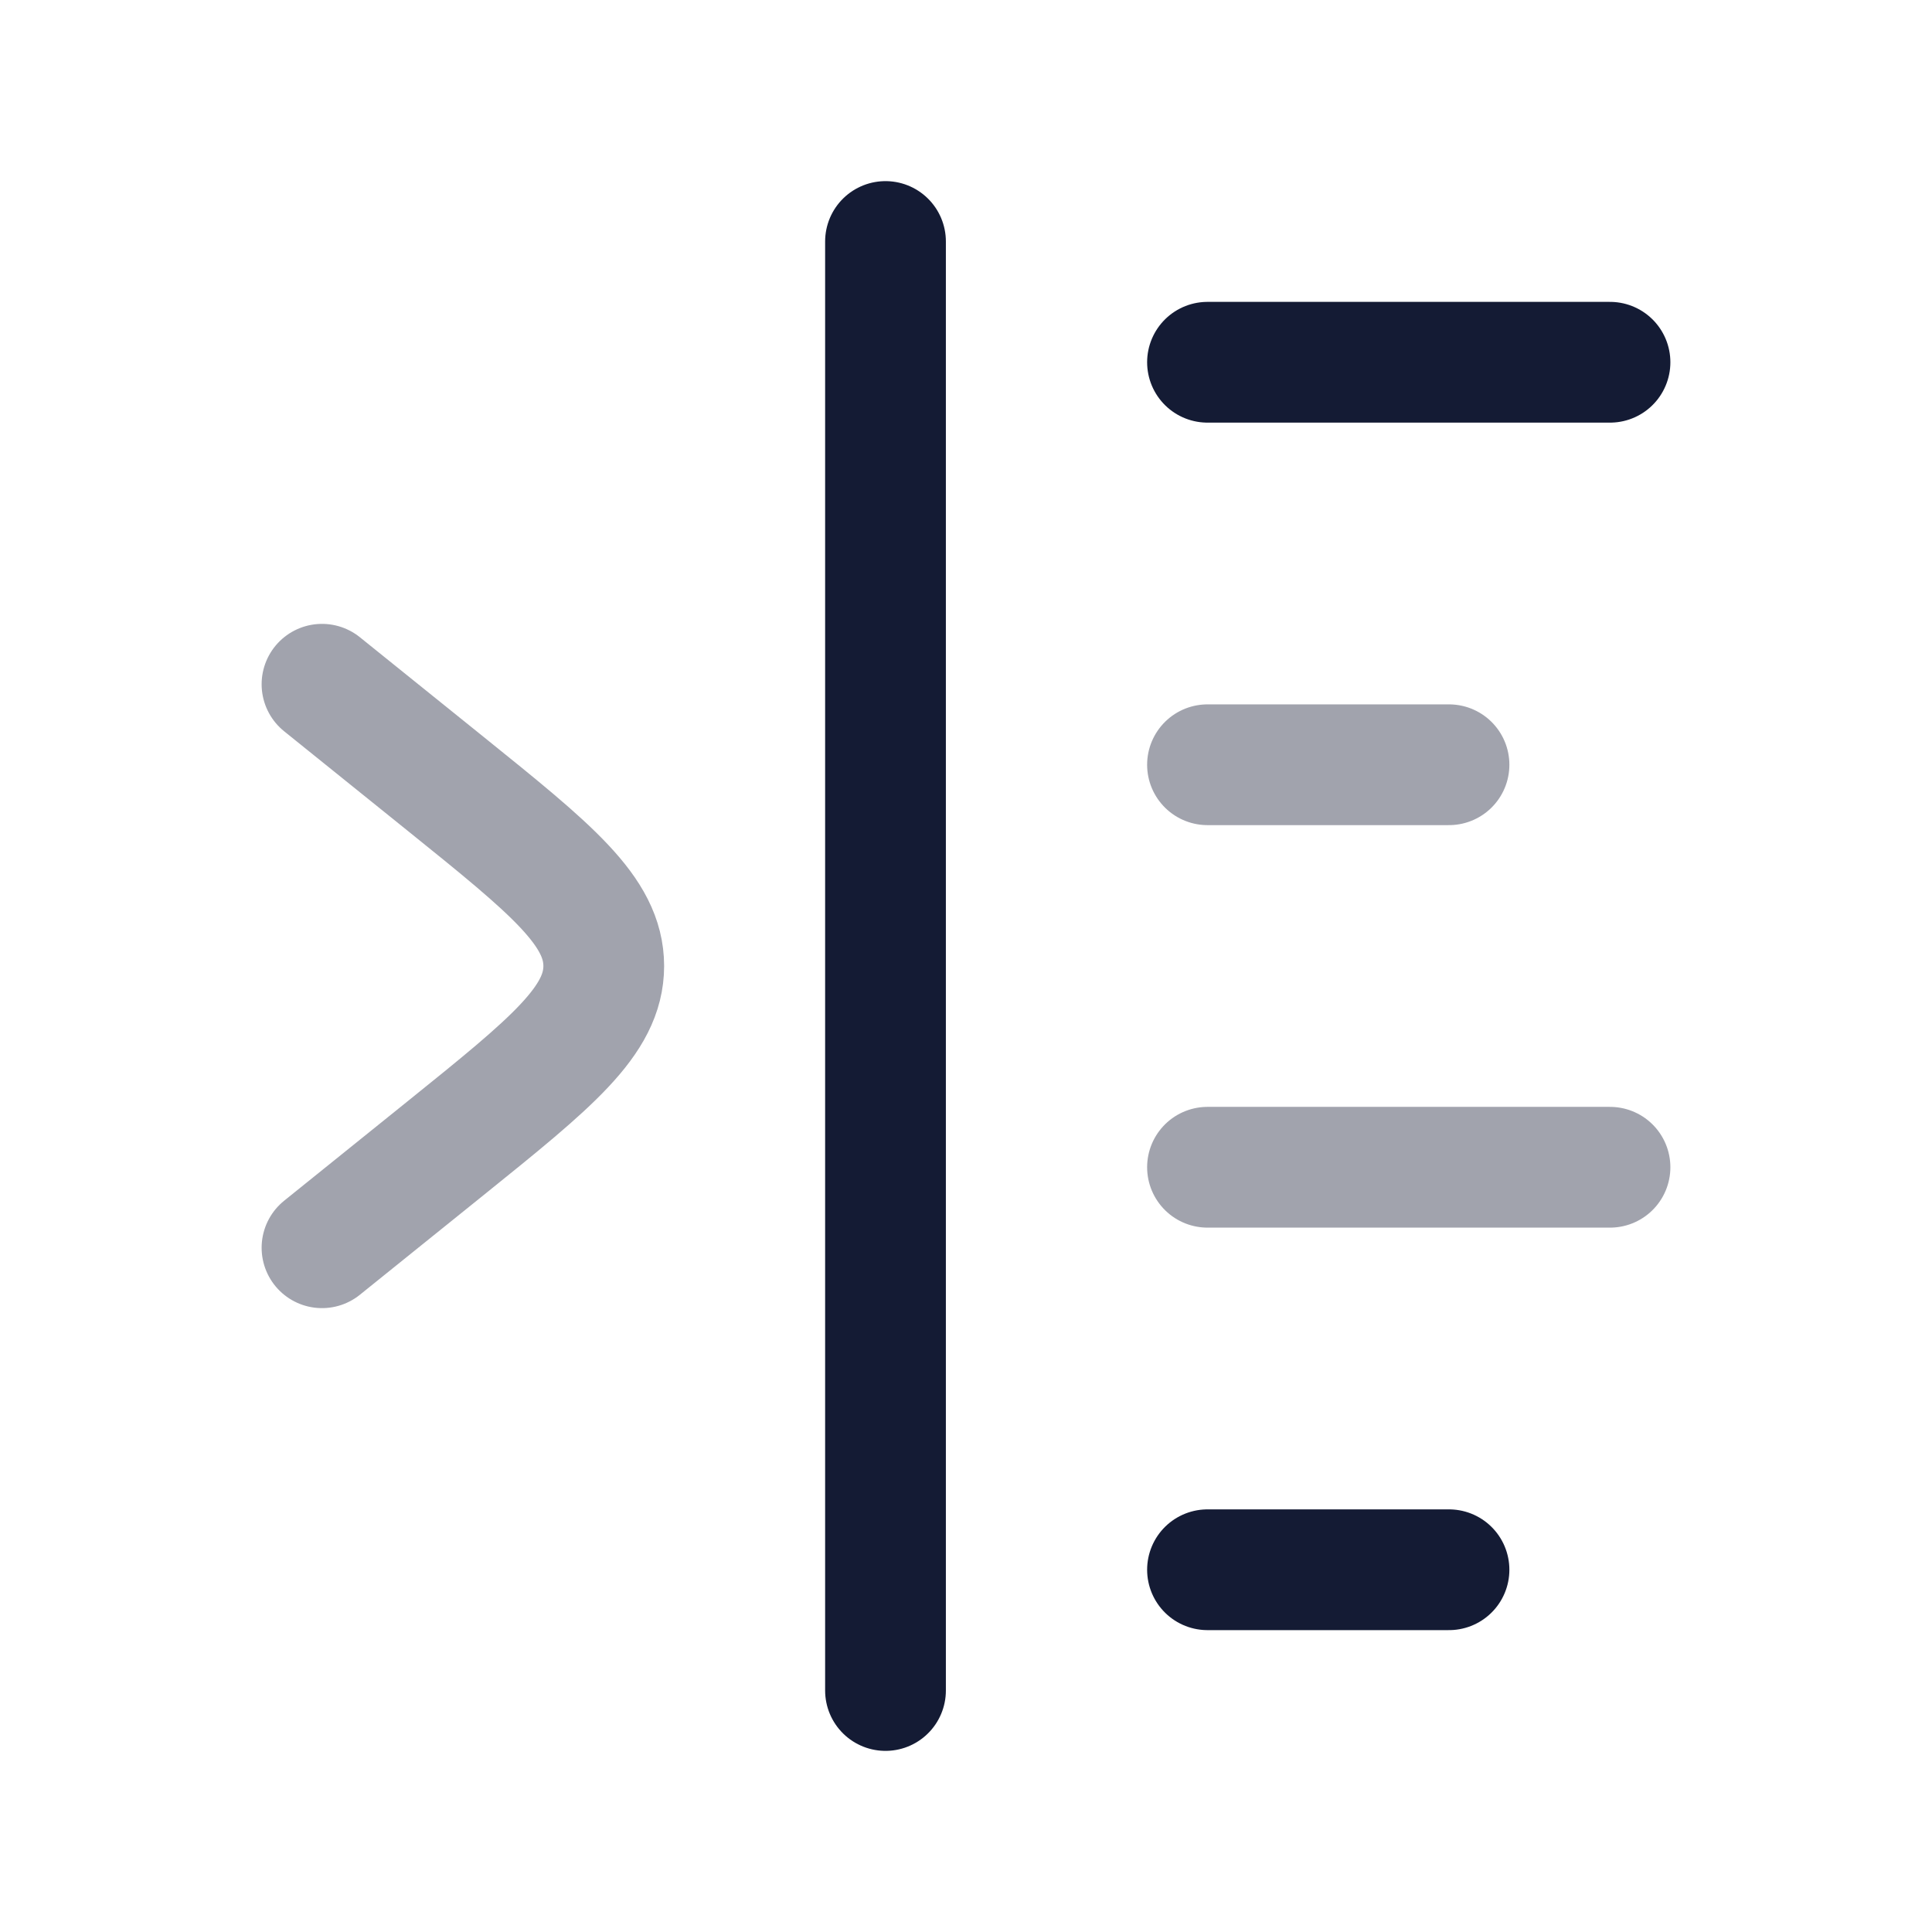<svg width="24" height="24" viewBox="0 0 24 24" fill="none" xmlns="http://www.w3.org/2000/svg">
<path d="M15 4.5H20" stroke="#141B34" stroke-width="1.5" stroke-linecap="round" stroke-linejoin="round"/>
<path opacity="0.4" d="M15 9.5H18" stroke="#141B34" stroke-width="1.5" stroke-linecap="round" stroke-linejoin="round"/>
<path opacity="0.4" d="M15 14.5H20" stroke="#141B34" stroke-width="1.5" stroke-linecap="round" stroke-linejoin="round"/>
<path d="M15 19.5H18" stroke="#141B34" stroke-width="1.5" stroke-linecap="round" stroke-linejoin="round"/>
<path d="M11 3V21" stroke="#141B34" stroke-width="1.5" stroke-linecap="round" stroke-linejoin="round"/>
<path opacity="0.4" d="M4 8.5L5.542 9.742C6.847 10.794 7.5 11.319 7.5 12C7.5 12.681 6.847 13.206 5.542 14.258L4 15.5" stroke="#141B34" stroke-width="1.5" stroke-linecap="round" stroke-linejoin="round"/>
</svg>
